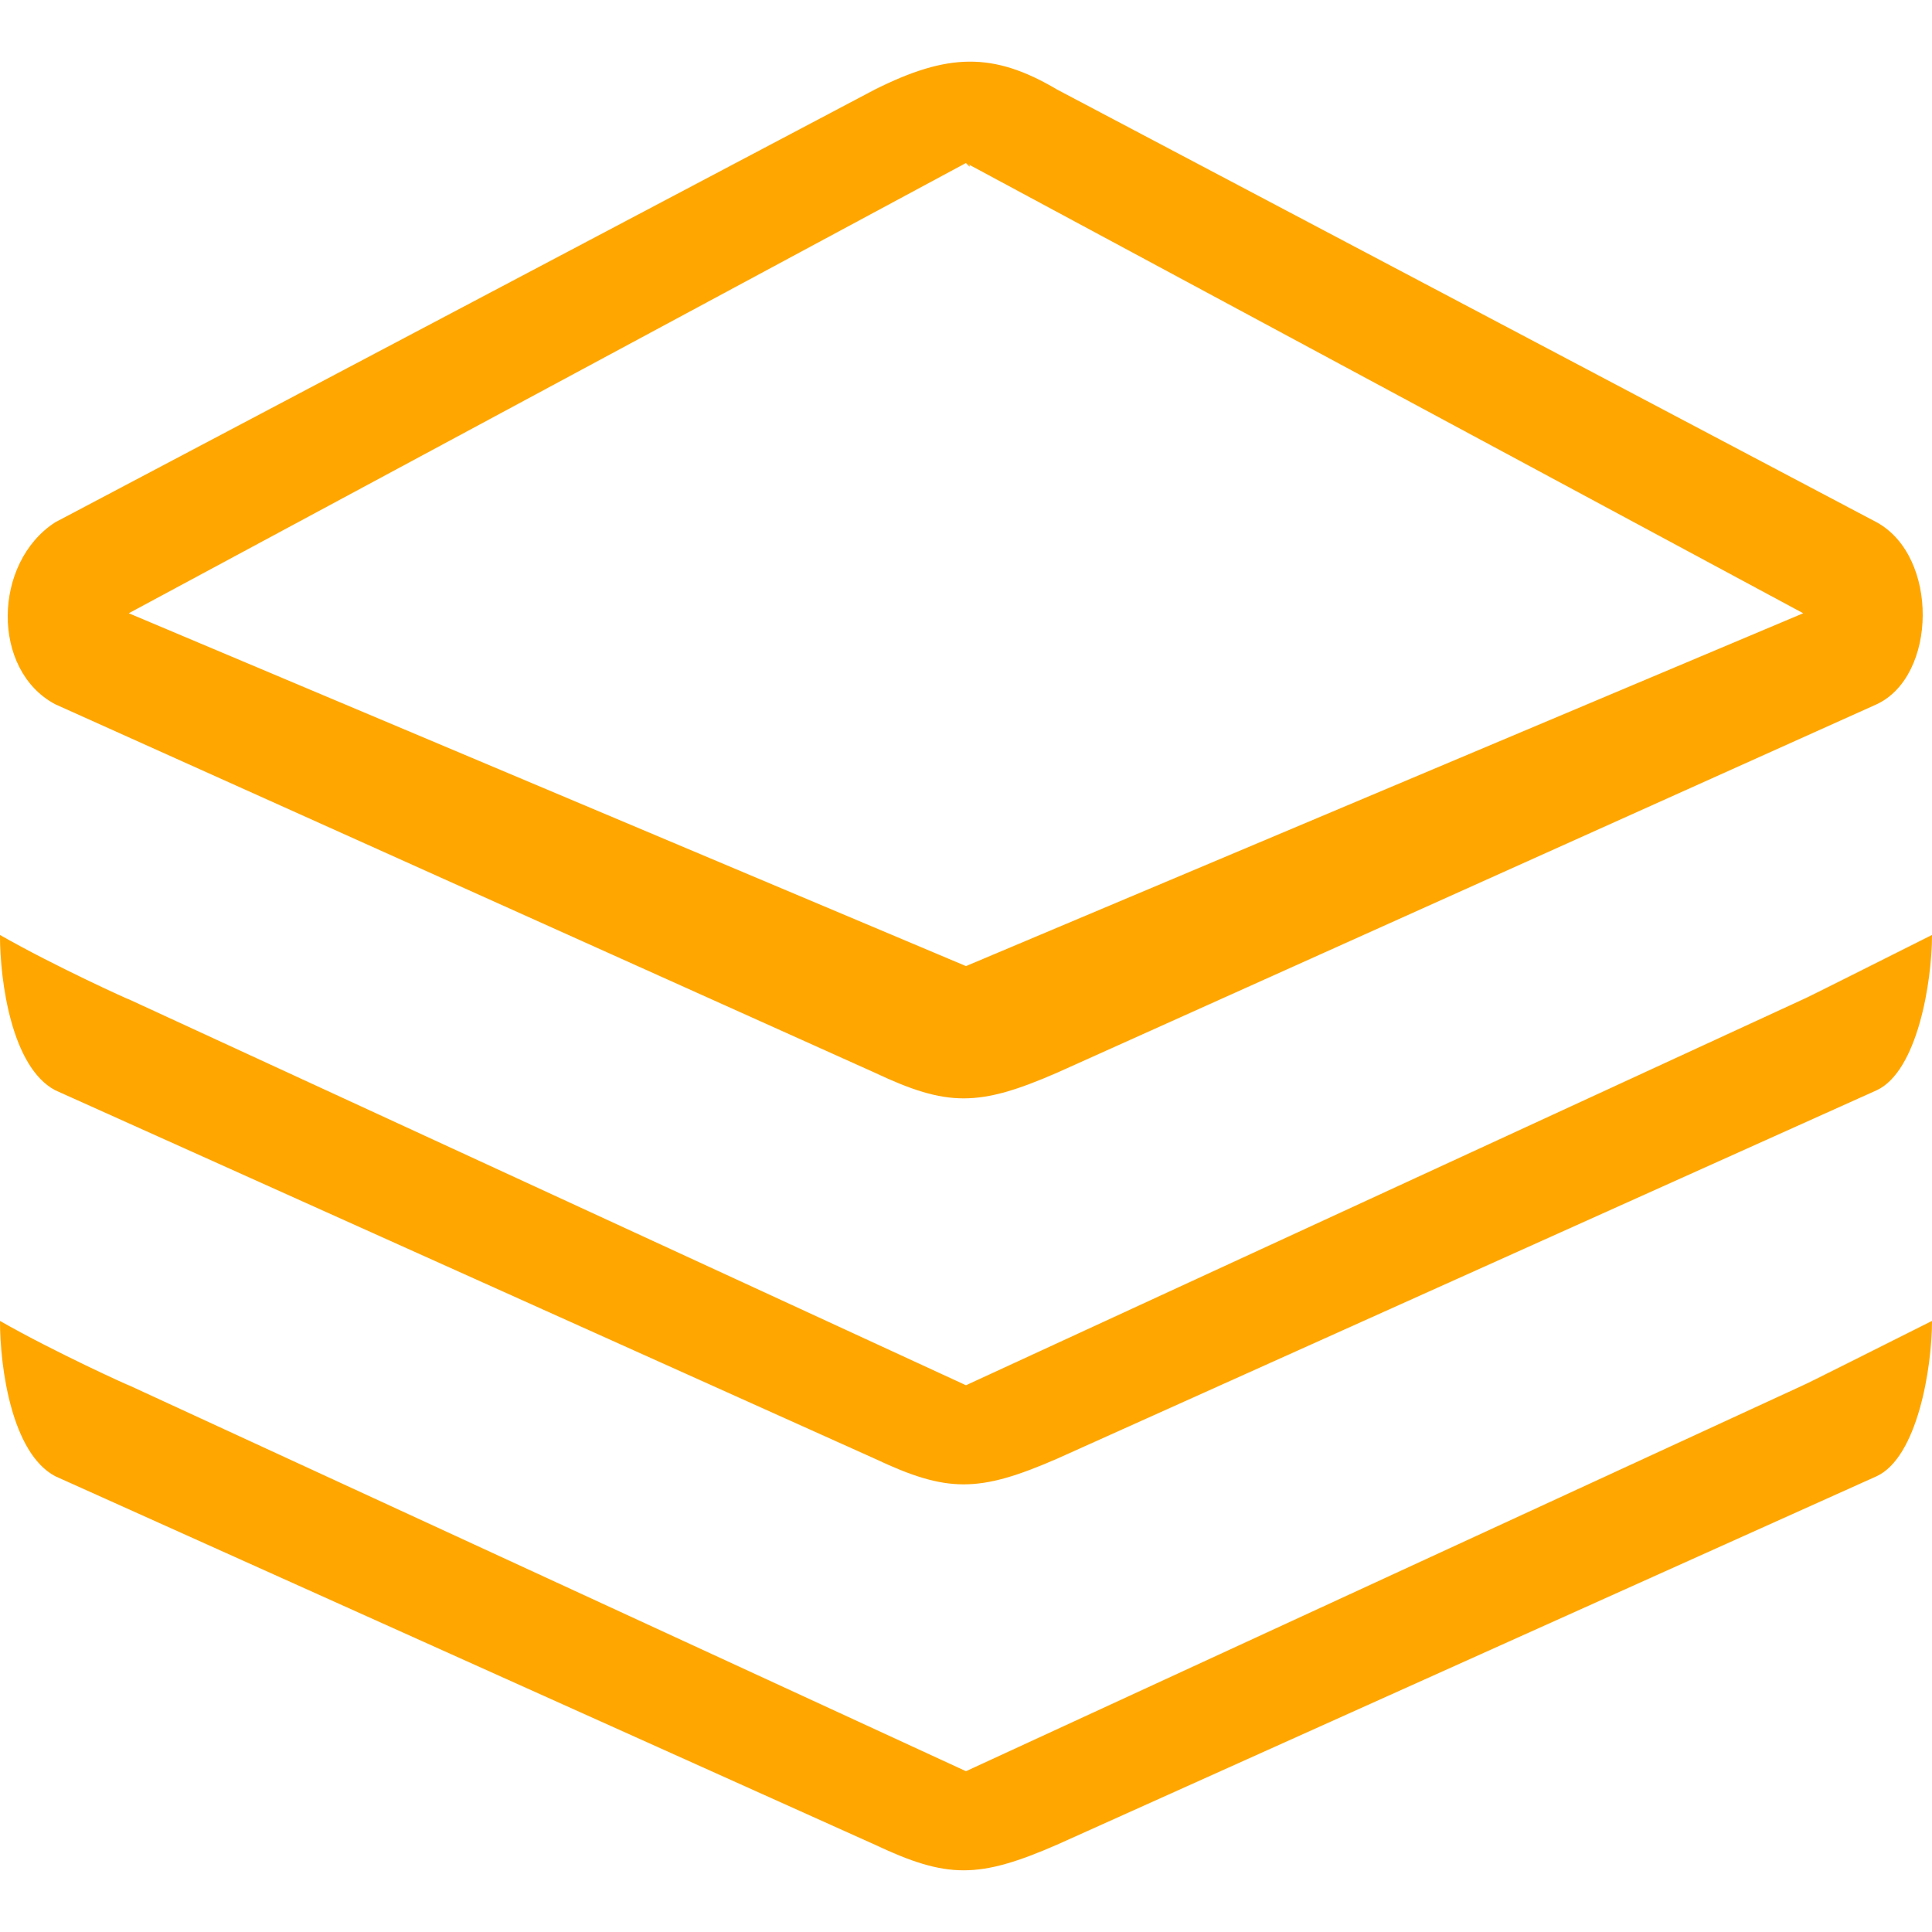<svg width="32" height="32" fill="#ffa600" enable-background="new 0 0 612 612" version="1.1" viewBox="0 0 612 612" xml:space="preserve" xmlns="http://www.w3.org/2000/svg">
	<path d="m306 561.07-265.21-122.27c0.918 0.554-23.466-10.461-40.793-20.368 0 14.784 3.71 41.884 17.5 49.189l259.64 116.72c22.95 10.825 32.837 10.825 57.7 0l259.64-116.72c12.832-5.967 17.518-34.062 17.518-49.189-16.696 8.357-40.335 20.272-40.794 20.368l-265.21 122.27zm0-509.43c1.912 2.238 1.415 0.459 0 0zm-288.5 293.72 259.64 116.72c22.95 10.824 32.837 10.824 57.7 0l259.64-116.72c12.832-5.967 17.518-34.061 17.518-49.19-16.696 8.358-40.335 20.273-40.794 20.369l-265.21 122.27-265.21-122.27c0.918 0.555-23.466-10.462-40.793-20.369 0 14.784 3.71 41.885 17.5 49.19zm0-122.27 259.64 116.72c22.95 10.825 32.837 10.825 57.7 0l259.64-116.72c19.125-8.912 19.756-46.818 0-57.643l-259.64-137.09c-20.388-12.087-34.75-11.456-57.701 0l-259.64 137.09c-19.757 12.737-20.388 46.818 0 57.643zm288.5-171.46 265.21 142.63-265.21 111.77-265.21-111.77 265.21-142.63z"/>
</svg>